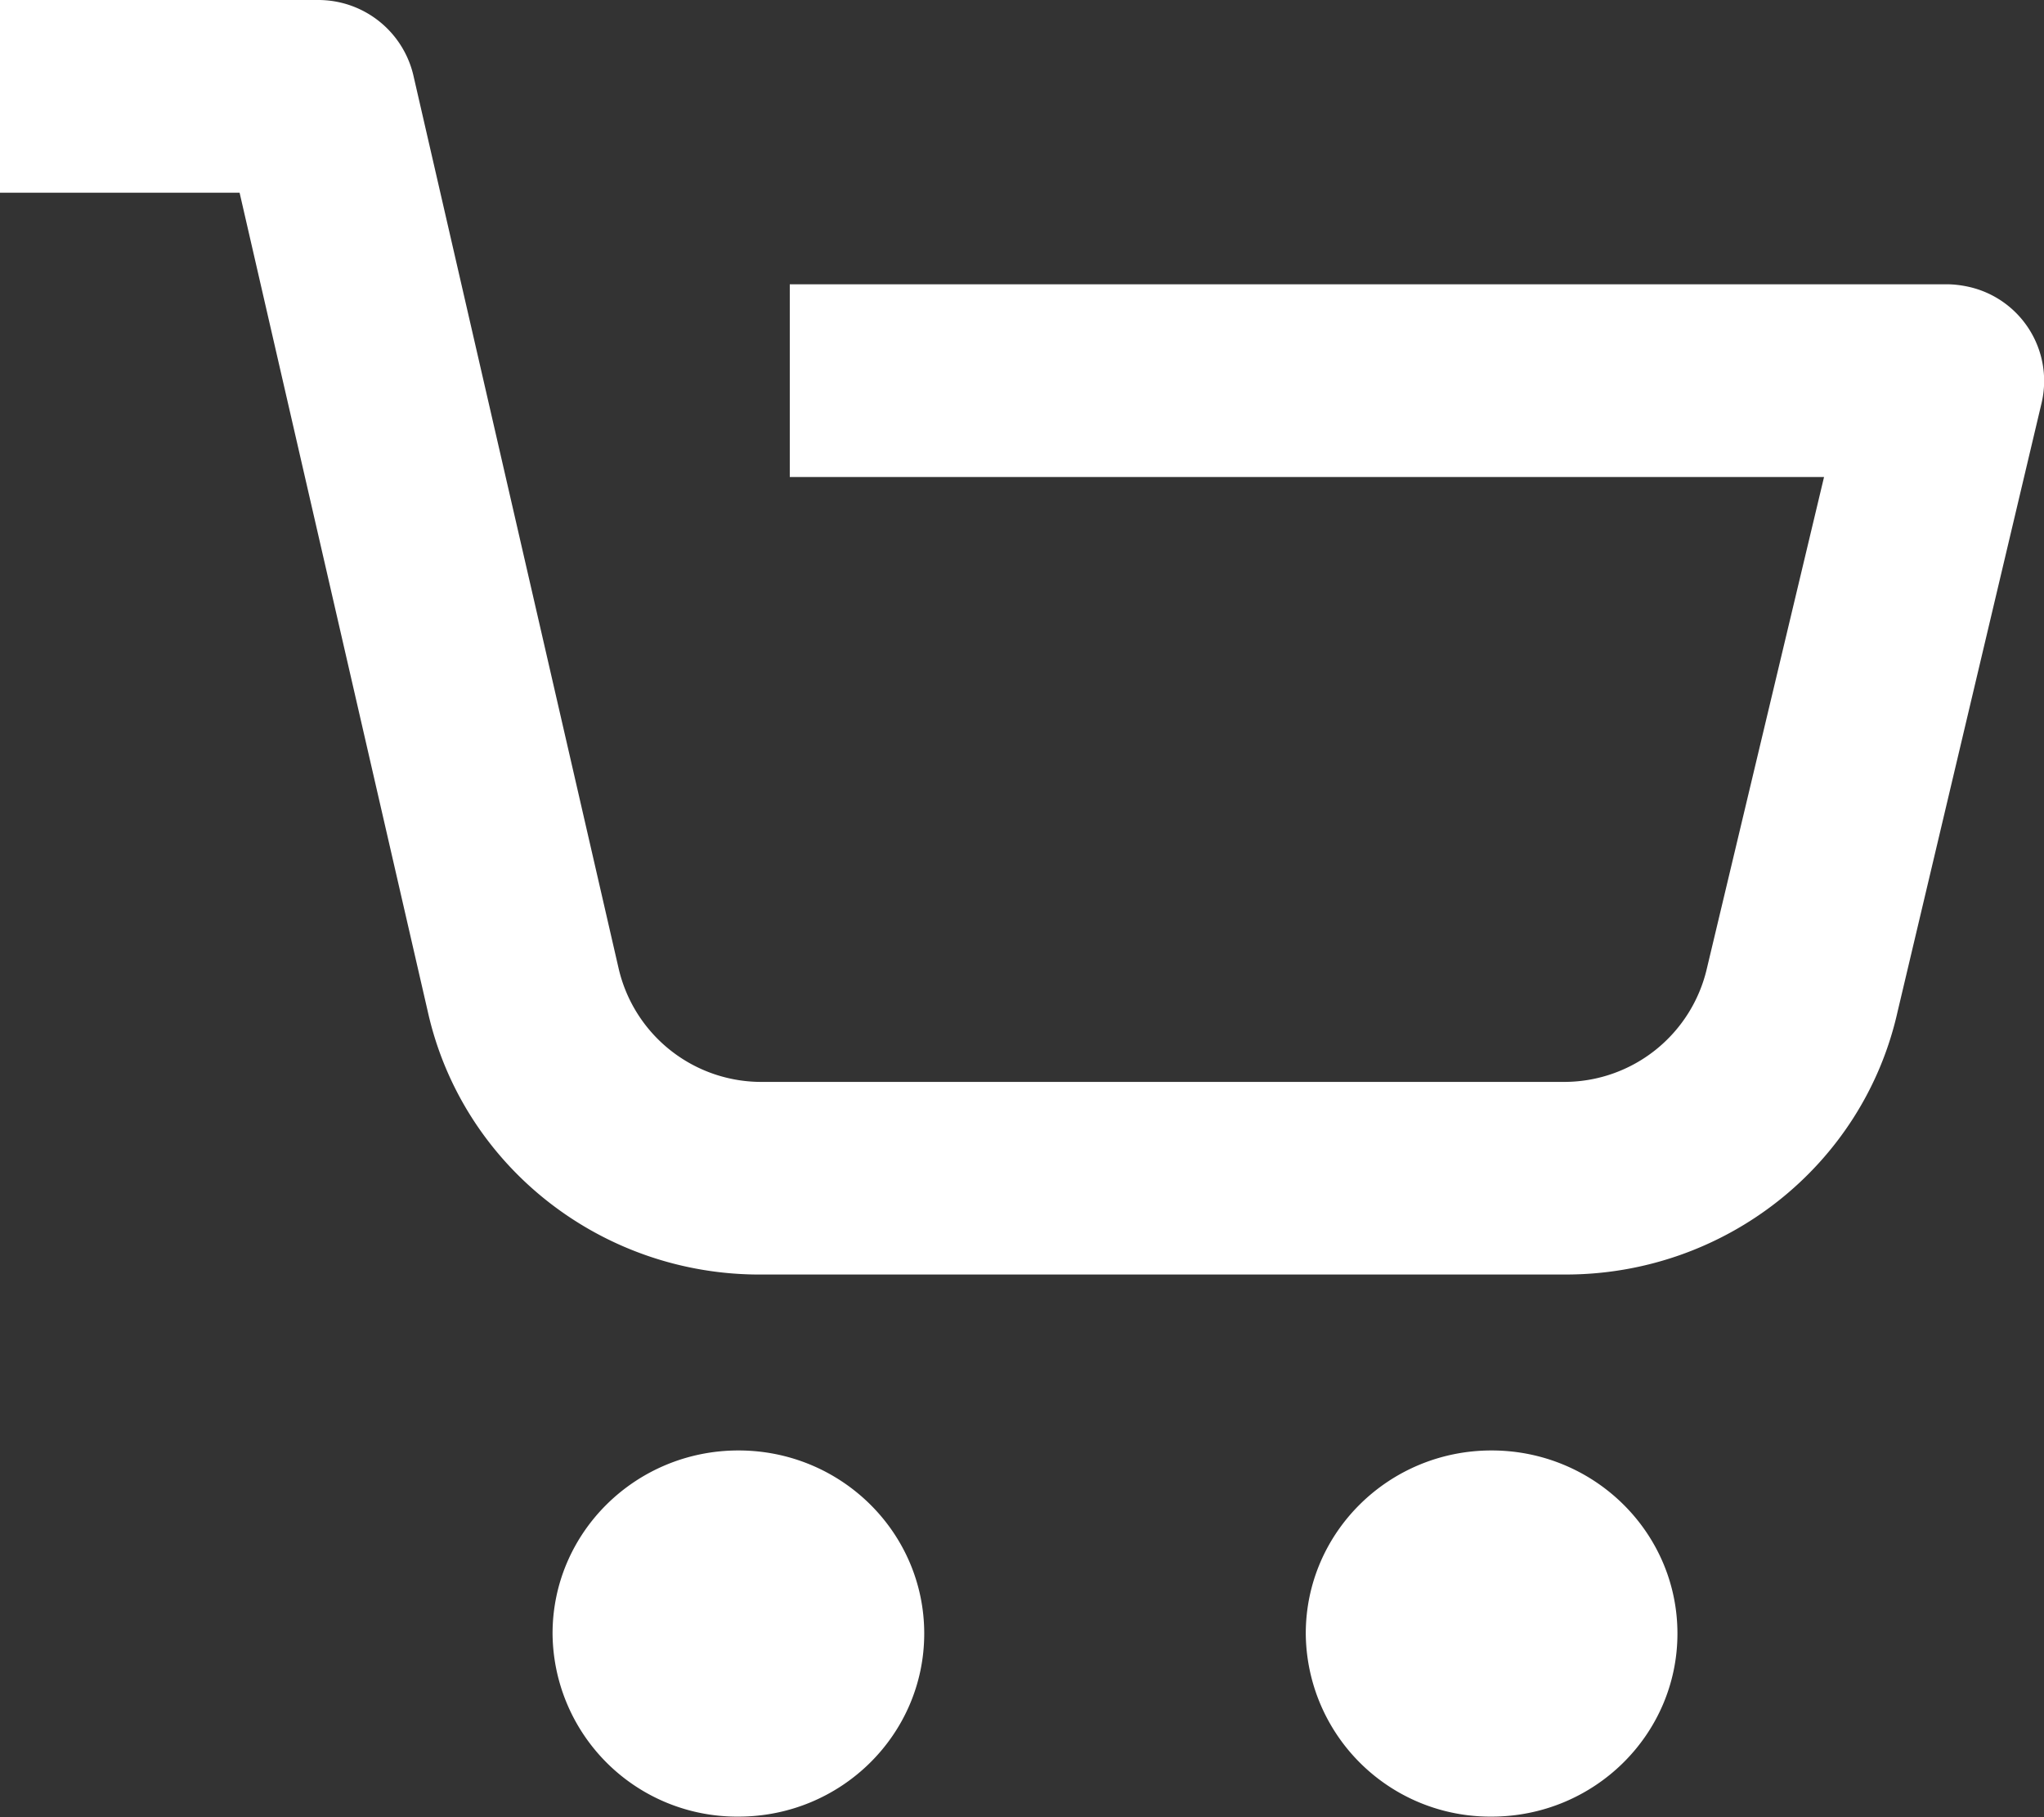 <svg xmlns="http://www.w3.org/2000/svg" width="18" height="16" viewBox="0 0 18 16"><rect x="0" y="0" width="18" height="16" fill="#333333" stroke="none"/><g><g><path fill="#fff" d="M6.503 12.771c.904 0 1.636.722 1.636 1.612 0 .89-.732 1.612-1.636 1.612a1.624 1.624 0 0 1-1.637-1.612c0-.89.733-1.612 1.637-1.612zm6.632 0c.904 0 1.637.722 1.637 1.612 0 .89-.733 1.612-1.637 1.612a1.624 1.624 0 0 1-1.636-1.612c0-.89.732-1.612 1.636-1.612zm4.2-10.246a.849.849 0 0 1 .645 1.018L16.71 8.91c-.304 1.353-1.522 2.315-2.929 2.312H6.718c-1.414.013-2.645-.952-2.95-2.312L2.11 1.697H0V0h2.8a.86.86 0 0 1 .839.658l1.809 7.87a1.29 1.29 0 0 0 1.27.998h7.063a1.29 1.29 0 0 0 1.25-.998L16.063 4.2H6.955V2.503H17.14c.066 0 .131.008.195.022z"/></g></g></svg>